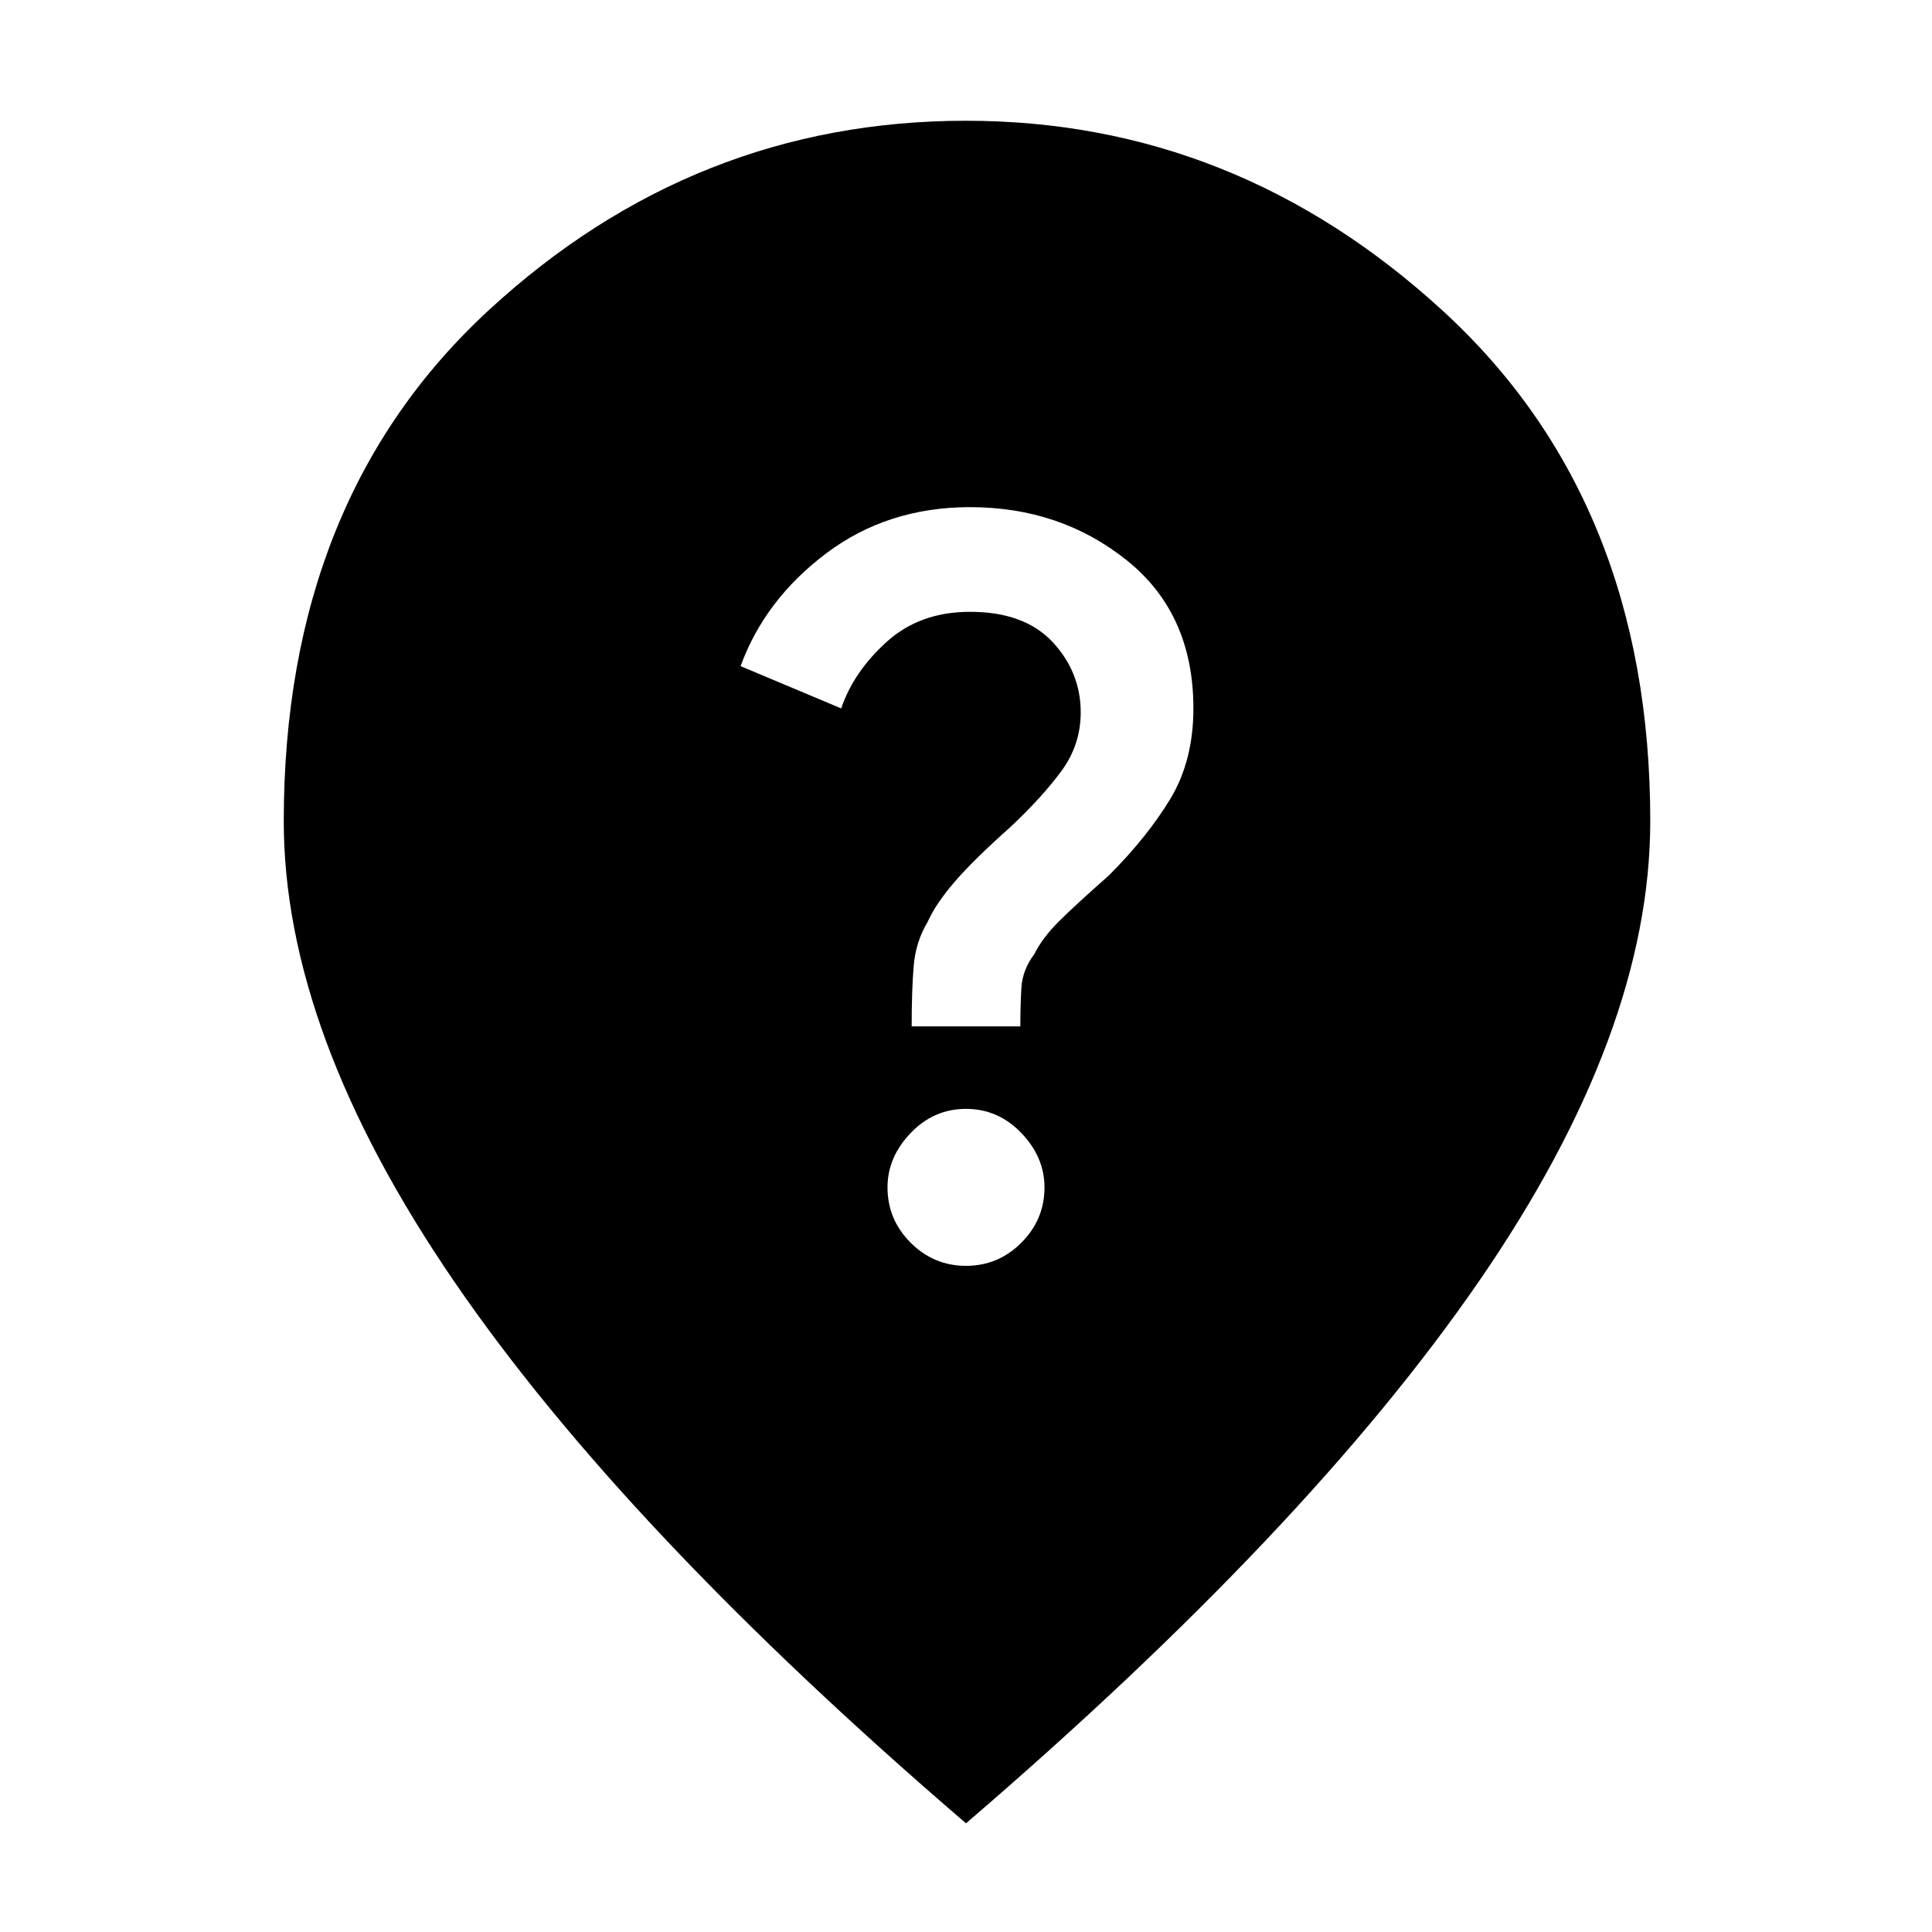 <svg xmlns="http://www.w3.org/2000/svg" height="40" width="40"><path d="M20 26.208q.667 0 1.146-.479.479-.479.479-1.146 0-.625-.479-1.125t-1.146-.5q-.667 0-1.146.5-.479.5-.479 1.125 0 .667.479 1.146.479.479 1.146.479Zm-1.125-4.958h2.25q0-.417.021-.792.021-.375.271-.708.166-.333.5-.667.333-.333 1.041-.958.792-.792 1.271-1.583.479-.792.479-1.875 0-1.959-1.375-3.063t-3.25-1.104q-1.708 0-2.979.958-1.271.959-1.771 2.334l2.084.875q.25-.75.937-1.375.688-.625 1.729-.625 1.125 0 1.709.625.583.625.583 1.458 0 .667-.396 1.208-.396.542-1.062 1.167-.75.667-1.146 1.125-.396.458-.563.833-.25.417-.291.917-.042.5-.042 1.25ZM20 37.75q-7.083-6.083-10.604-11.229Q5.875 21.375 5.875 17q0-6.667 4.25-10.583Q14.375 2.5 20 2.5q5.583 0 9.875 3.938Q34.167 10.375 34.167 17q0 4.375-3.542 9.521Q27.083 31.667 20 37.75Z"/></svg>